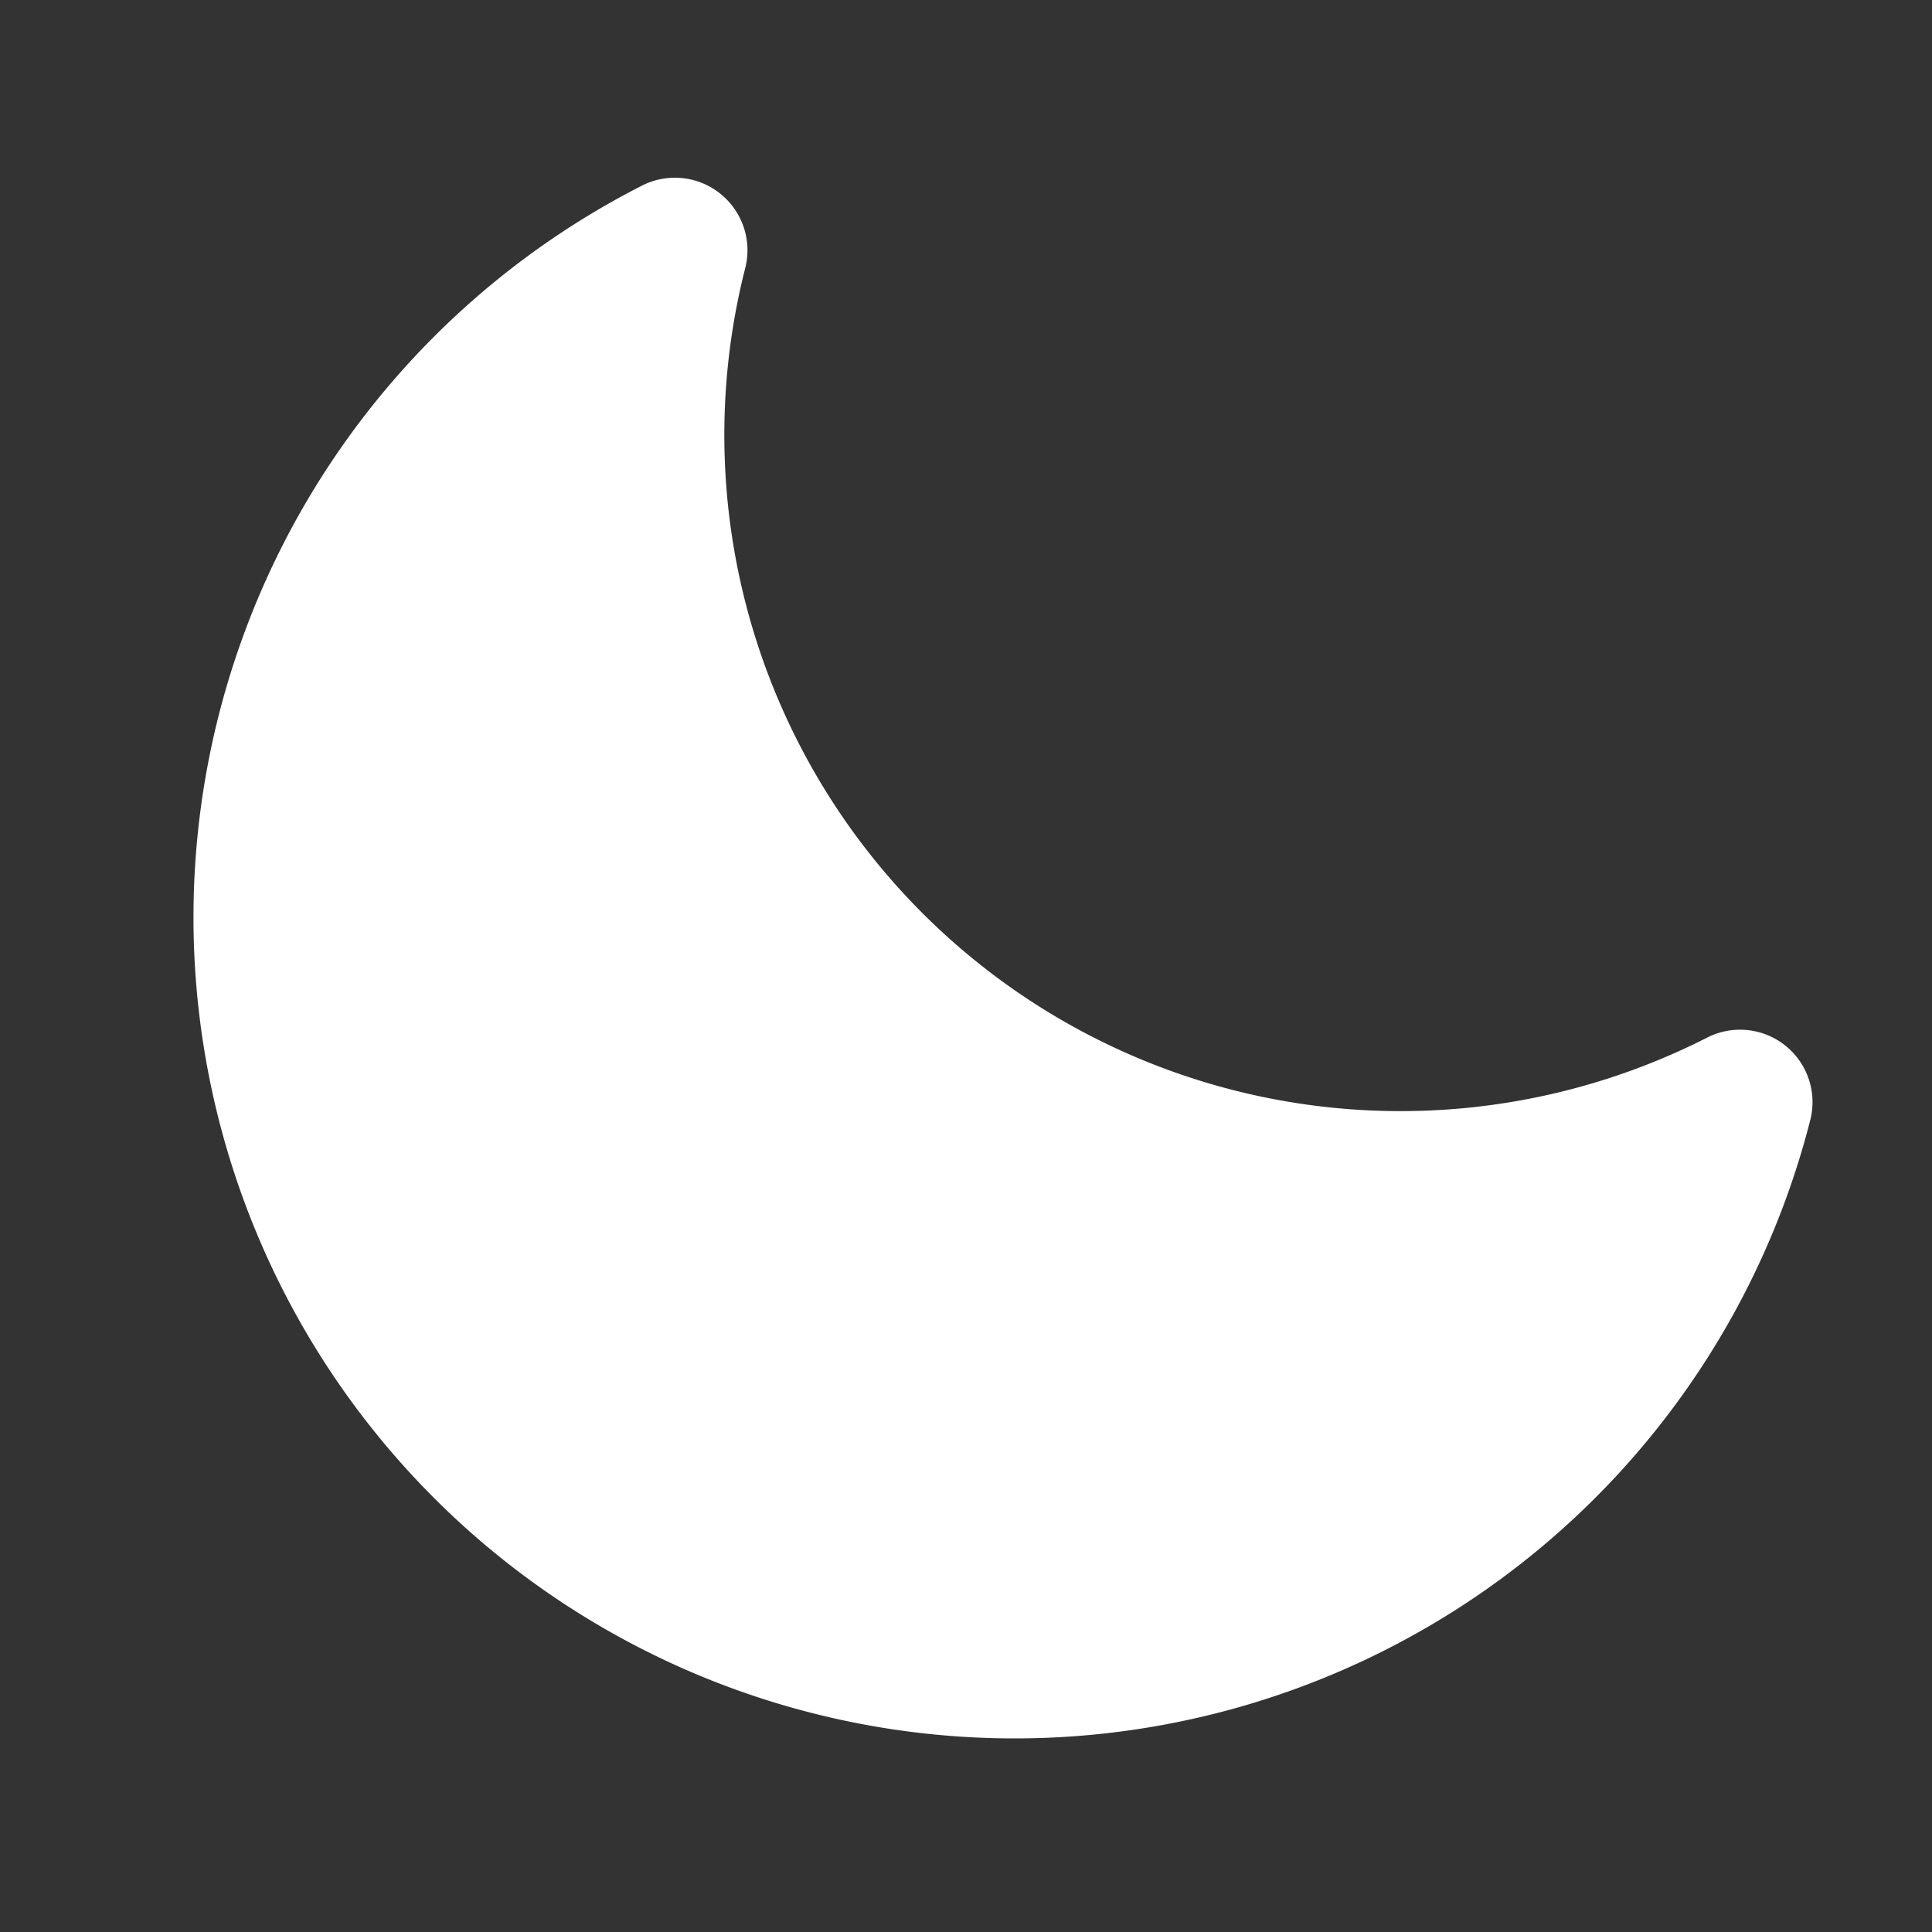 <svg xmlns="http://www.w3.org/2000/svg" viewBox="0 0 20 20" fill="white" aria-hidden="true" data-slot="icon"><rect x="0" y="0" width="20" height="20" fill="#333333" stroke="none"/><path fill-rule="evenodd" d="M7.455 2.004a.75.75 0 0 1 .26.77 7 7 0 0 0 9.958 7.967.75.75 0 0 1 1.067.853A8.5 8.5 0 1 1 6.647 1.921a.75.75 0 0 1 .808.083Z" clip-rule="evenodd"></path></svg>